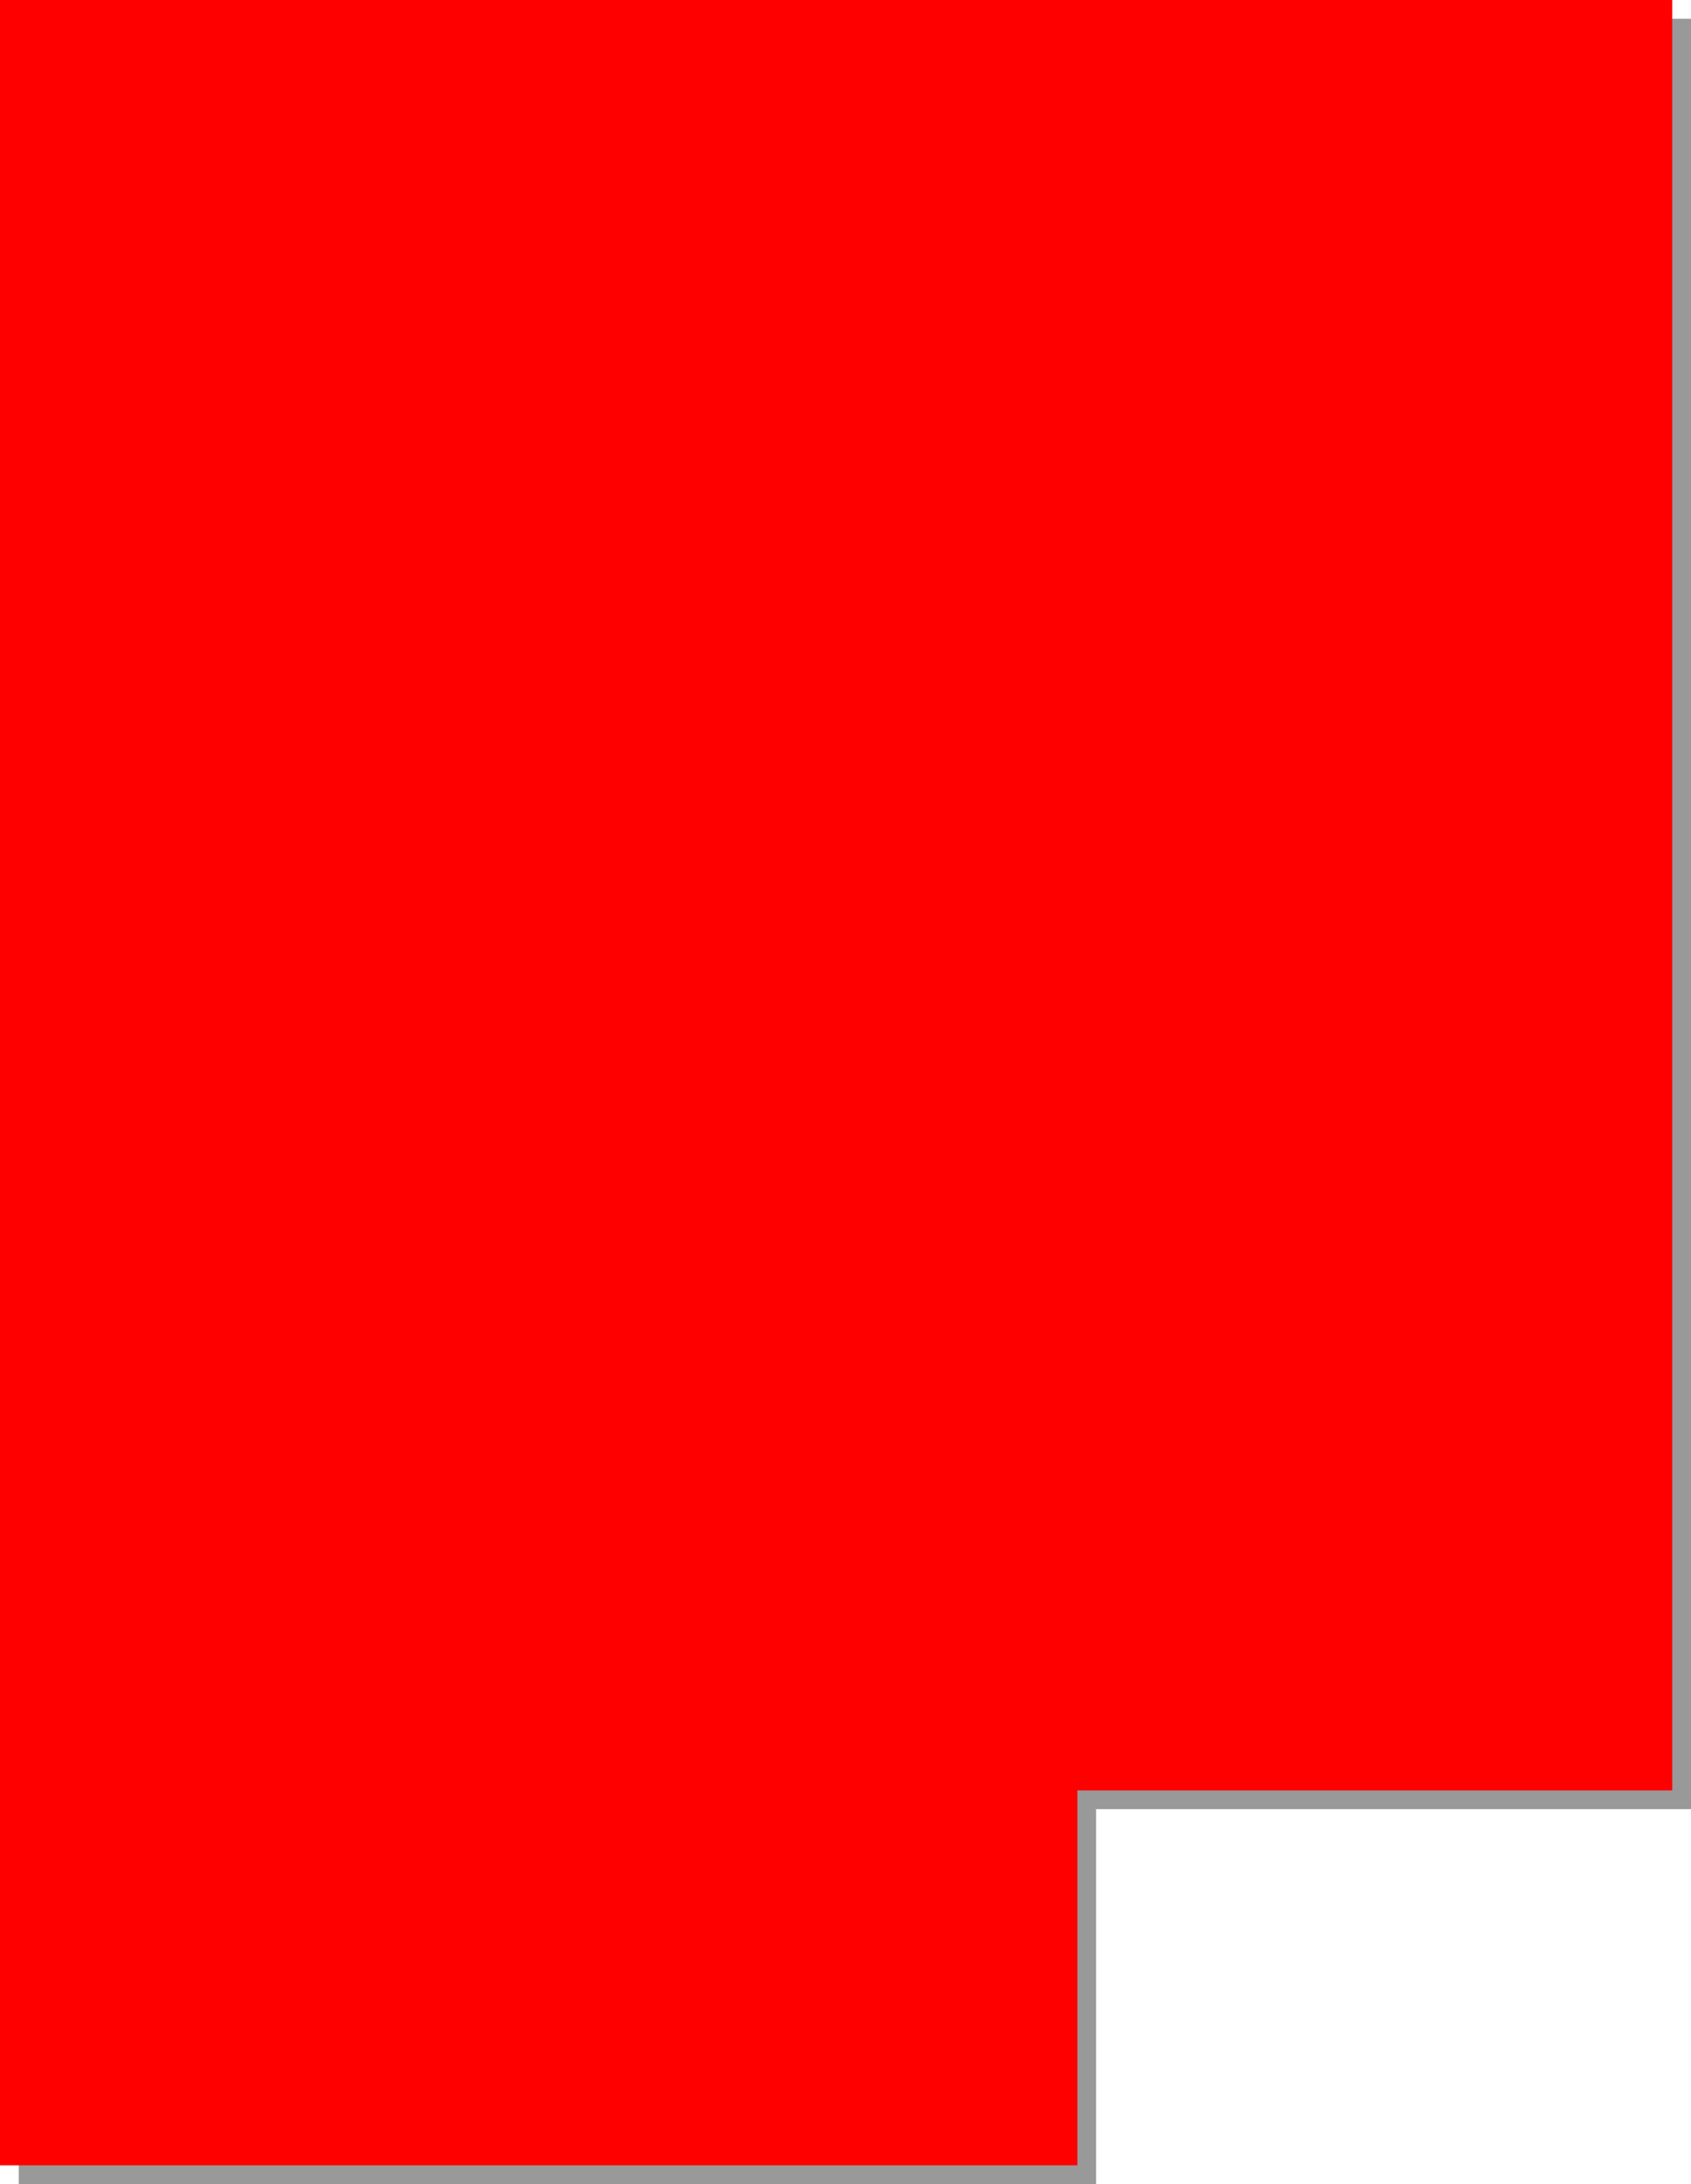<?xml version="1.0" encoding="UTF-8" standalone="no"?>
<svg xmlns:xlink="http://www.w3.org/1999/xlink" height="233.0px" width="180.5px" xmlns="http://www.w3.org/2000/svg">
  <g transform="matrix(1.0, 0.0, 0.0, 1.0, 89.25, 115.5)">
    <path d="M91.25 77.5 L27.75 77.5 27.75 117.5 -87.25 117.5 -87.25 -113.5 91.25 -113.5 91.25 77.5" fill="#000000" fill-opacity="0.4" fill-rule="evenodd" stroke="none"/>
    <path d="M89.25 75.5 L25.75 75.5 25.75 115.5 -89.25 115.5 -89.25 -115.5 89.25 -115.5 89.25 75.5" fill="#ff0000"/>
  </g>
</svg>
